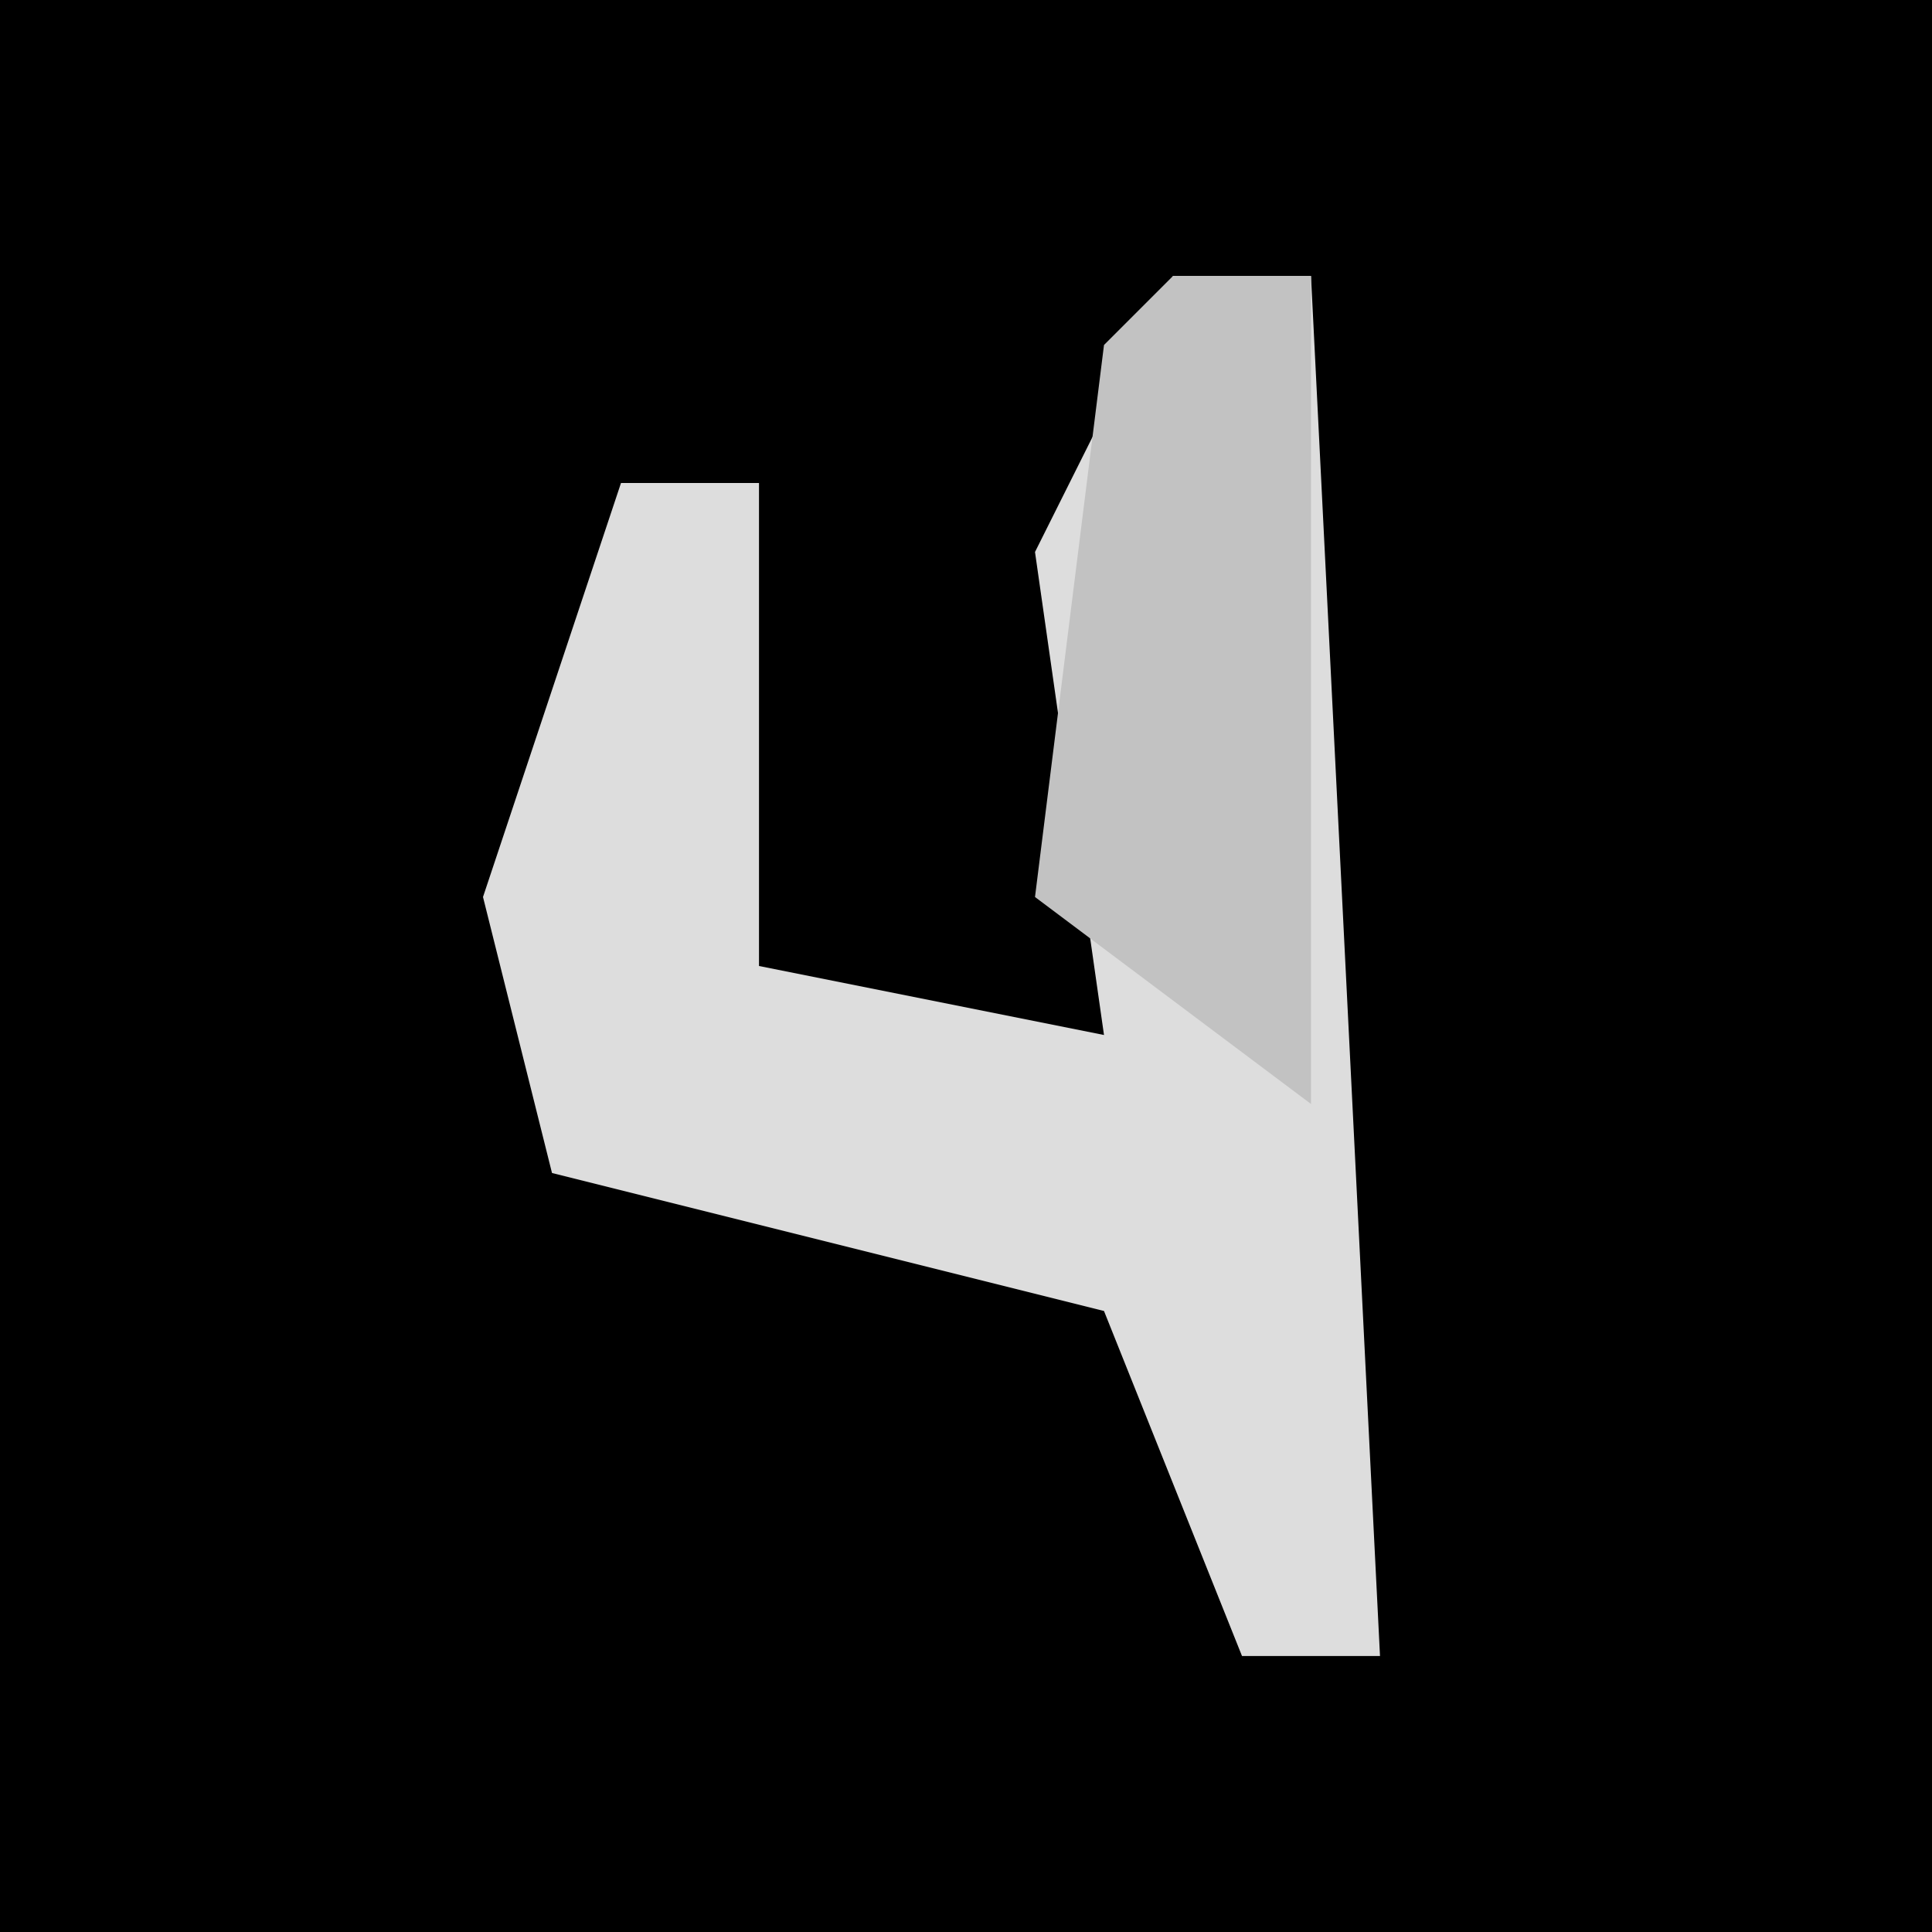 <?xml version="1.0" encoding="UTF-8"?>
<svg version="1.1" xmlns="http://www.w3.org/2000/svg" width="28" height="28">
<path d="M0,0 L28,0 L28,28 L0,28 Z " fill="#000000" transform="translate(0,0)"/>
<path d="M0,0 L2,0 L3,20 L1,20 L-1,15 L-9,13 L-10,9 L-8,3 L-6,3 L-6,10 L-1,11 L-2,4 Z " fill="#DDDDDD" transform="translate(17,4)"/>
<path d="M0,0 L2,0 L2,12 L-2,9 L-1,1 Z " fill="#C2C2C2" transform="translate(17,4)"/>
</svg>
